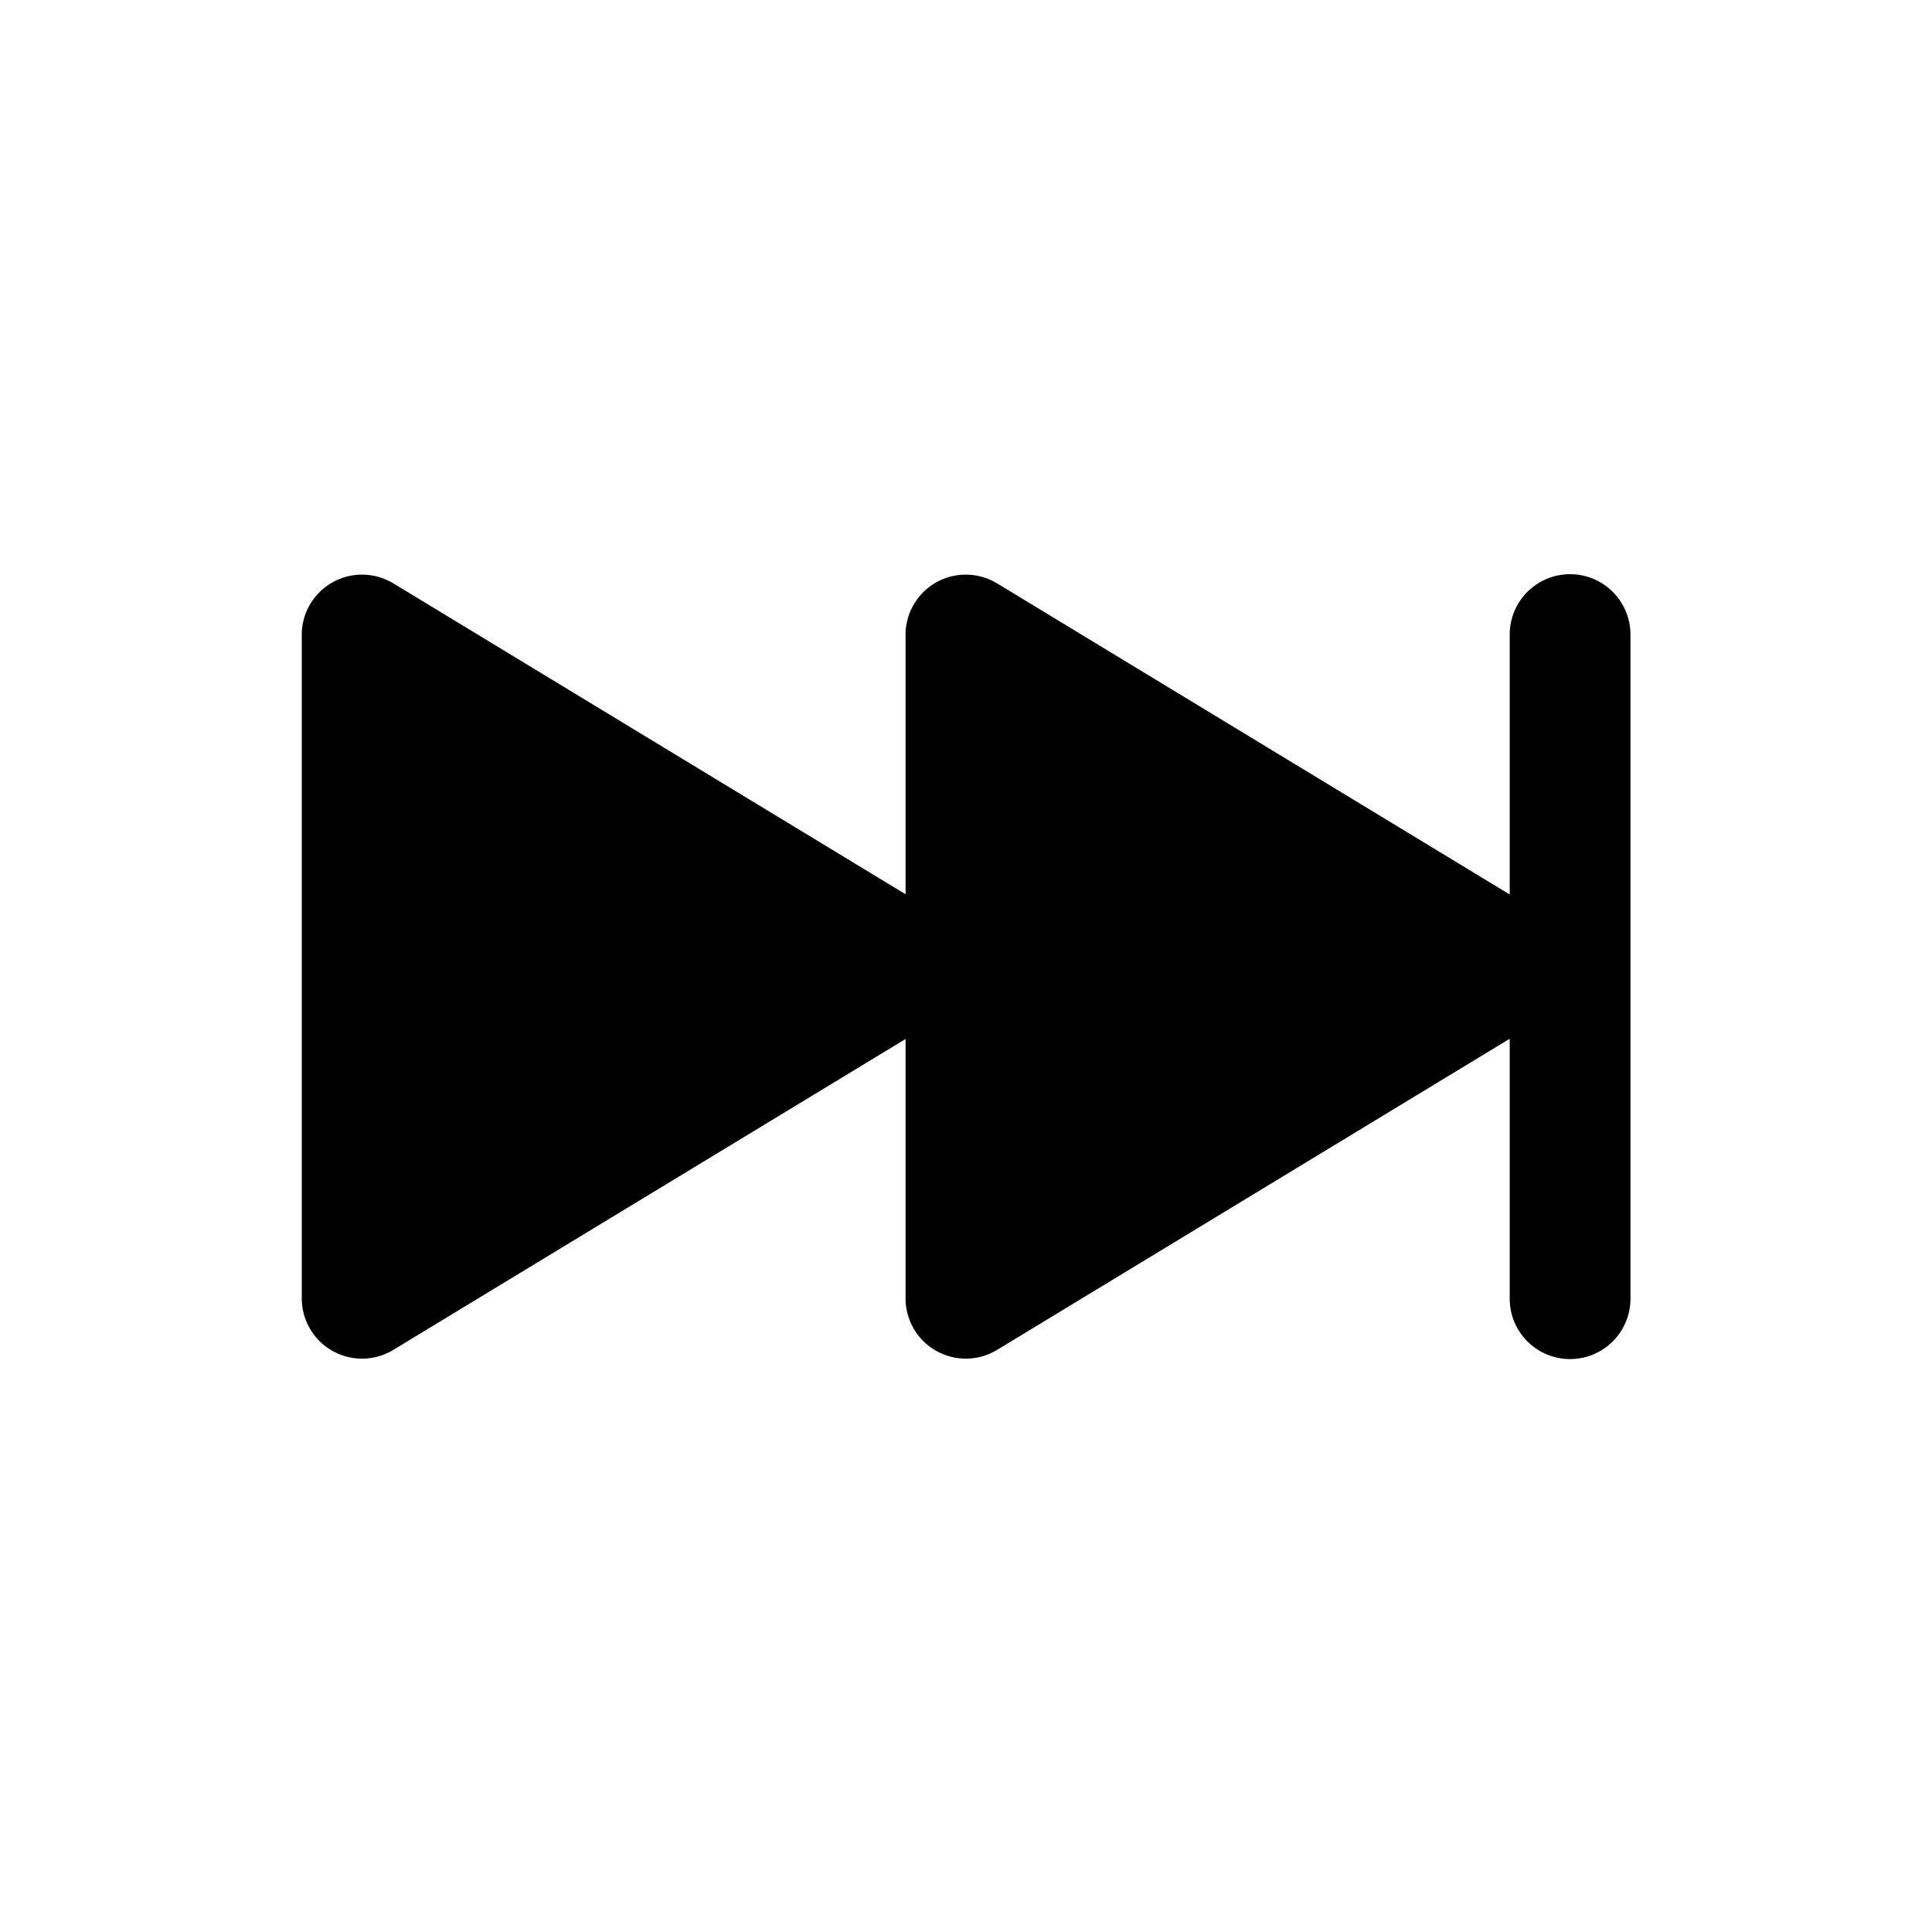 <?xml version="1.0" encoding="UTF-8"?><svg version="1.1" viewBox="0 0 64 64" xmlns="http://www.w3.org/2000/svg" xmlns:xlink="http://www.w3.org/1999/xlink"><!--Generated by IJSVG (https://github.com/iconjar/IJSVG)--><path d="M12.999,19.306l16.999,10.317v-8.523l-9.0939e-09,-2.63453e-07c-0.038,-1.102 0.825,-2.026 1.927,-2.064c0.377,-0.013 0.749,0.081 1.075,0.271l17.011,10.324v-8.61l1.42109e-14,3.01992e-07c-1.66785e-07,-1.105 0.895,-2 2,-2c1.105,-1.66785e-07 2,0.895 2,2c0,0 0,0 0,0v22v0c0,1.105 -0.895,2 -2,2c-1.105,0 -2,-0.895 -2,-2v-8.611l-17.011,10.325l1.86631e-07,-1.0882e-07c-0.953,0.555 -2.175,0.233 -2.731,-0.719c-0.19,-0.326 -0.284,-0.698 -0.271,-1.075v-8.523l-16.999,10.317l6.97667e-08,-4.06877e-08c-0.953,0.556 -2.175,0.234 -2.731,-0.719c-0.19,-0.326 -0.284,-0.698 -0.271,-1.075v-21.841l-9.15147e-09,-2.65121e-07c-0.038,-1.102 0.825,-2.026 1.927,-2.064c0.377,-0.013 0.749,0.081 1.075,0.271Z" fill="#000" fill-rule="evenodd"></path></svg>